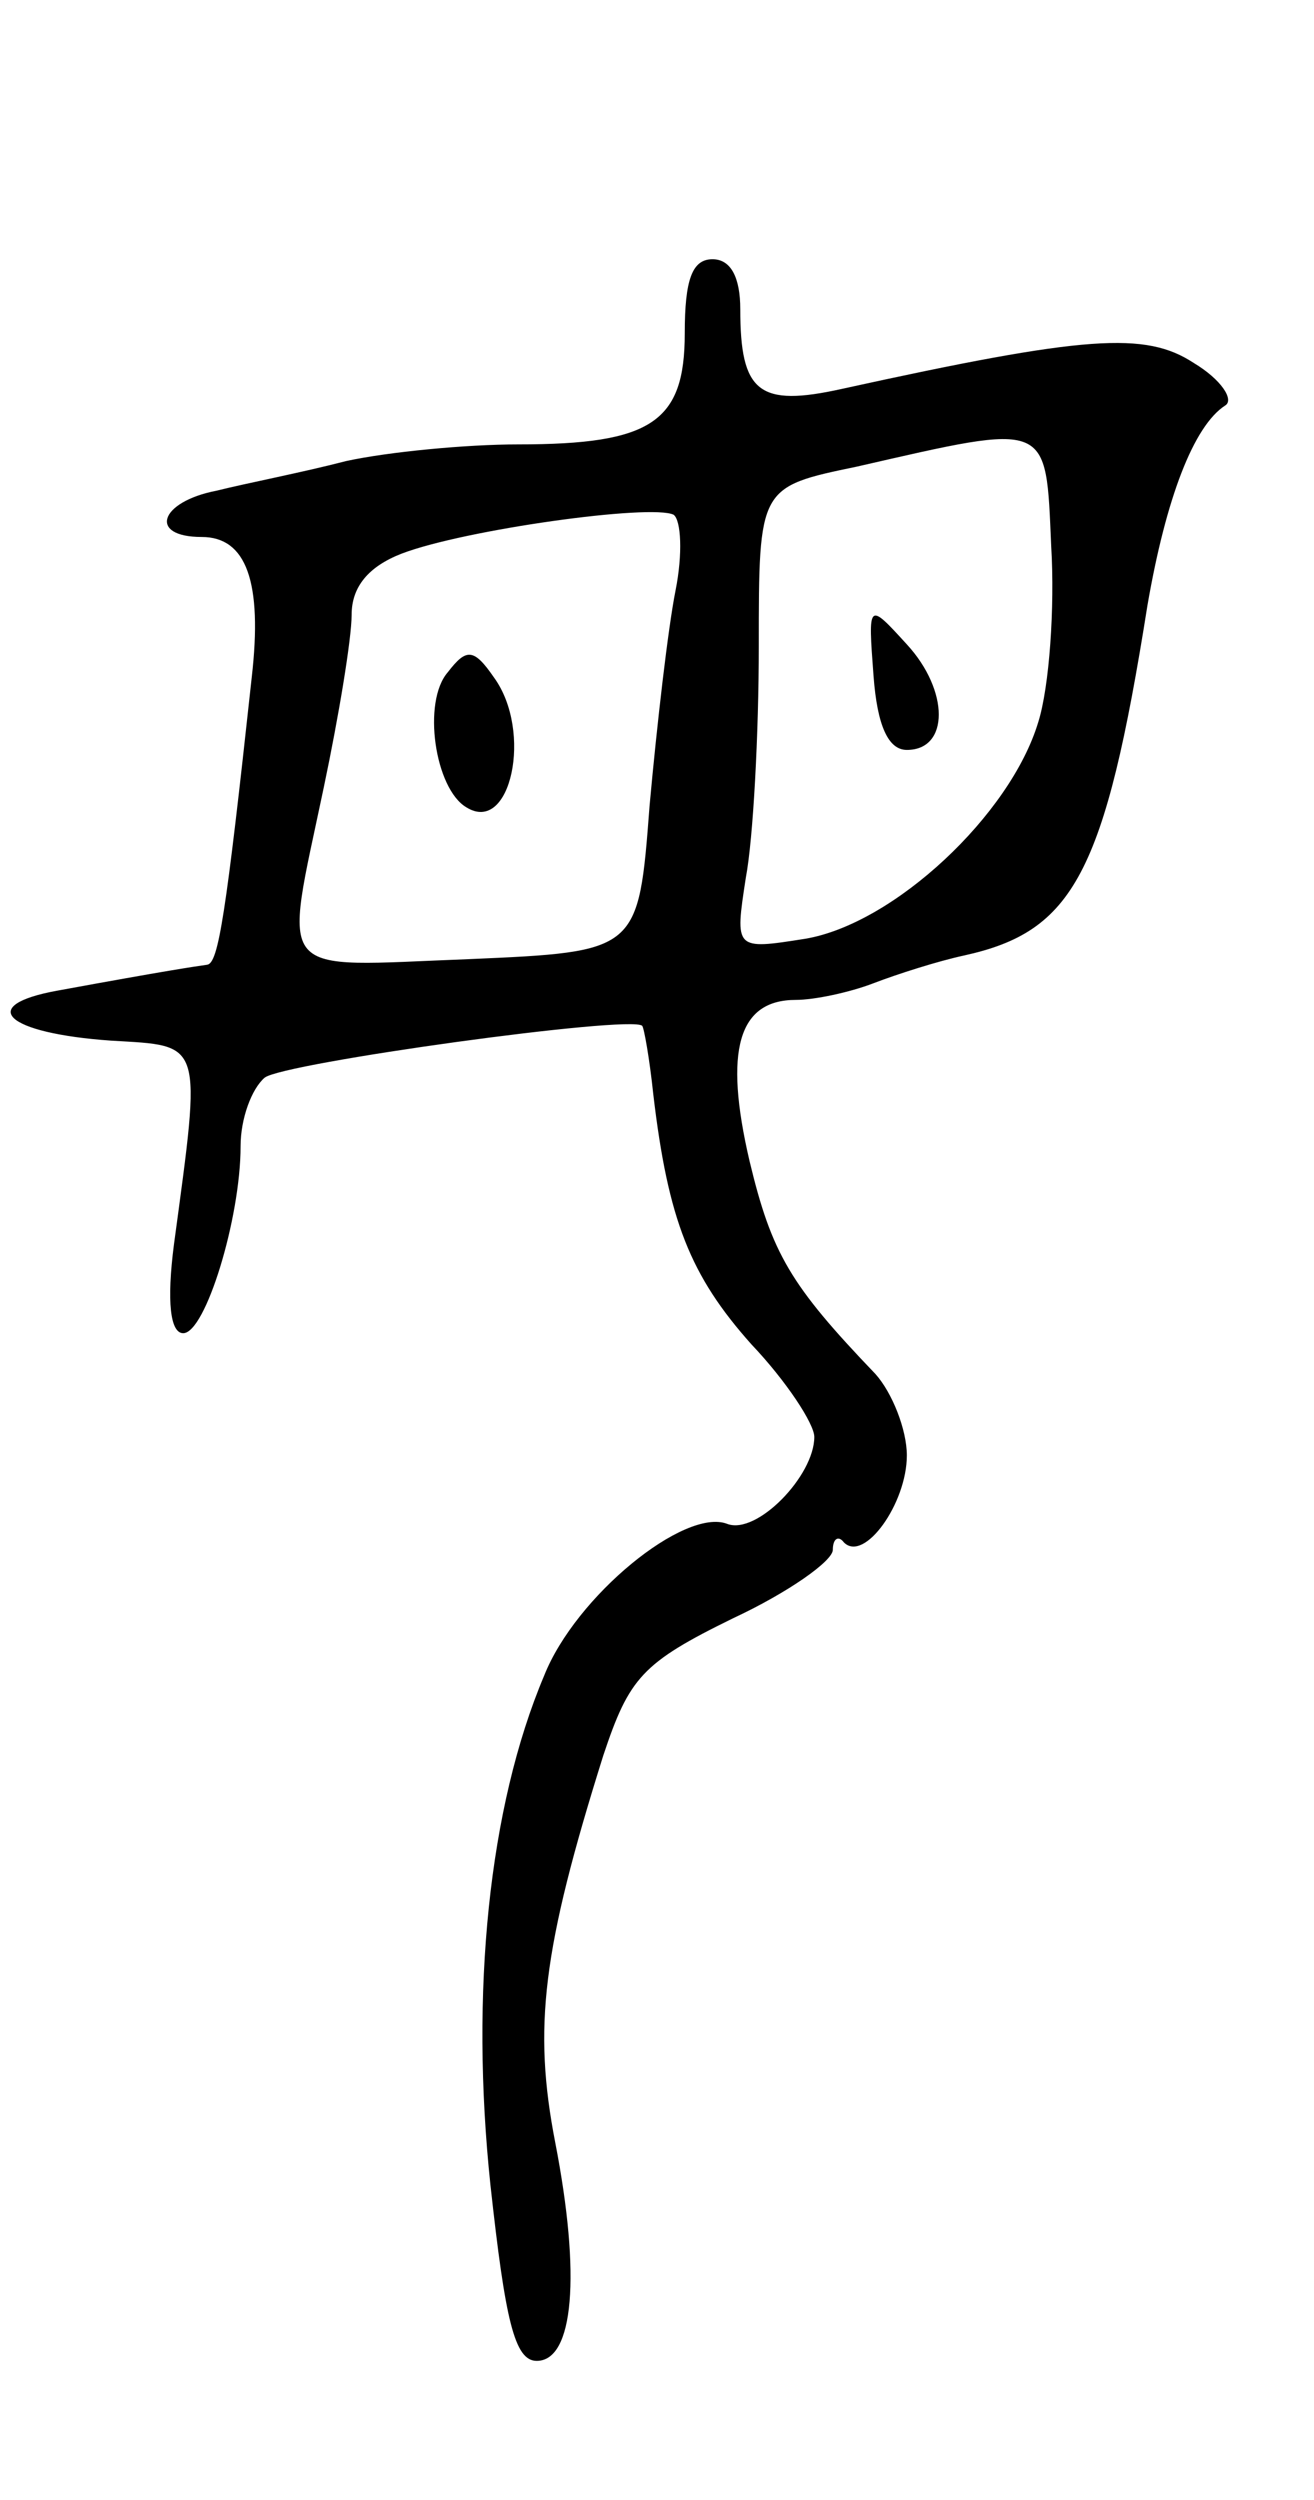 <svg version="1.0" xmlns="http://www.w3.org/2000/svg"
 width="71pt" height="135pt" viewBox="0 0 71 135"
 preserveAspectRatio="xMidYMid meet">
<g transform="translate(0,135) scale(0.1,-0.1)"
fill="#000000" stroke="none">
<path d="M370 1170 c0 -48 -18 -60 -90 -60 -28 0 -70 -4 -93 -9 -23 -6 -54
-12 -70 -16 -31 -6 -37 -25 -8 -25 24 0 33 -24 27 -76 -14 -129 -18 -154 -24
-155 -7 -1 -21 -3 -81 -14 -44 -8 -28 -23 29 -27 50 -3 49 1 34 -110 -4 -31
-2 -48 5 -48 12 0 31 62 31 101 0 15 6 31 13 37 10 8 198 34 204 28 1 -1 4
-18 6 -37 8 -68 20 -98 53 -135 19 -20 34 -43 34 -50 0 -21 -31 -53 -47 -47
-23 9 -82 -39 -99 -82 -30 -71 -40 -171 -29 -275 8 -73 13 -95 25 -95 20 0 24
46 10 118 -12 62 -7 104 26 209 14 42 21 50 70 74 30 14 54 31 54 37 0 6 3 8
6 4 11 -11 34 21 34 47 0 14 -8 34 -17 44 -46 48 -56 65 -68 115 -14 60 -6 87
25 87 10 0 29 4 42 9 13 5 35 12 49 15 59 13 76 44 99 189 10 58 25 97 42 108
5 3 -2 14 -17 23 -26 17 -58 15 -190 -14 -45 -10 -55 -2 -55 43 0 17 -5 27
-15 27 -11 0 -15 -11 -15 -40z m191 -210 c-15 -50 -78 -109 -126 -117 -38 -6
-38 -6 -32 33 4 21 7 78 7 125 0 86 0 86 53 97 105 24 102 25 105 -43 2 -33
-1 -76 -7 -95z m-196 71 c-4 -20 -10 -72 -14 -116 -6 -79 -6 -79 -98 -83 -106
-4 -100 -12 -78 93 8 38 15 80 15 93 0 15 9 26 27 33 34 13 135 27 147 21 4
-3 5 -21 1 -41z"/>
<path d="M472 985 c2 -27 8 -40 18 -40 23 0 23 32 0 57 -21 23 -21 23 -18 -17z"/>
<path d="M242 987 c-14 -16 -7 -63 10 -73 24 -15 36 41 15 70 -11 16 -15 16
-25 3z"/>
</g>
</svg>
